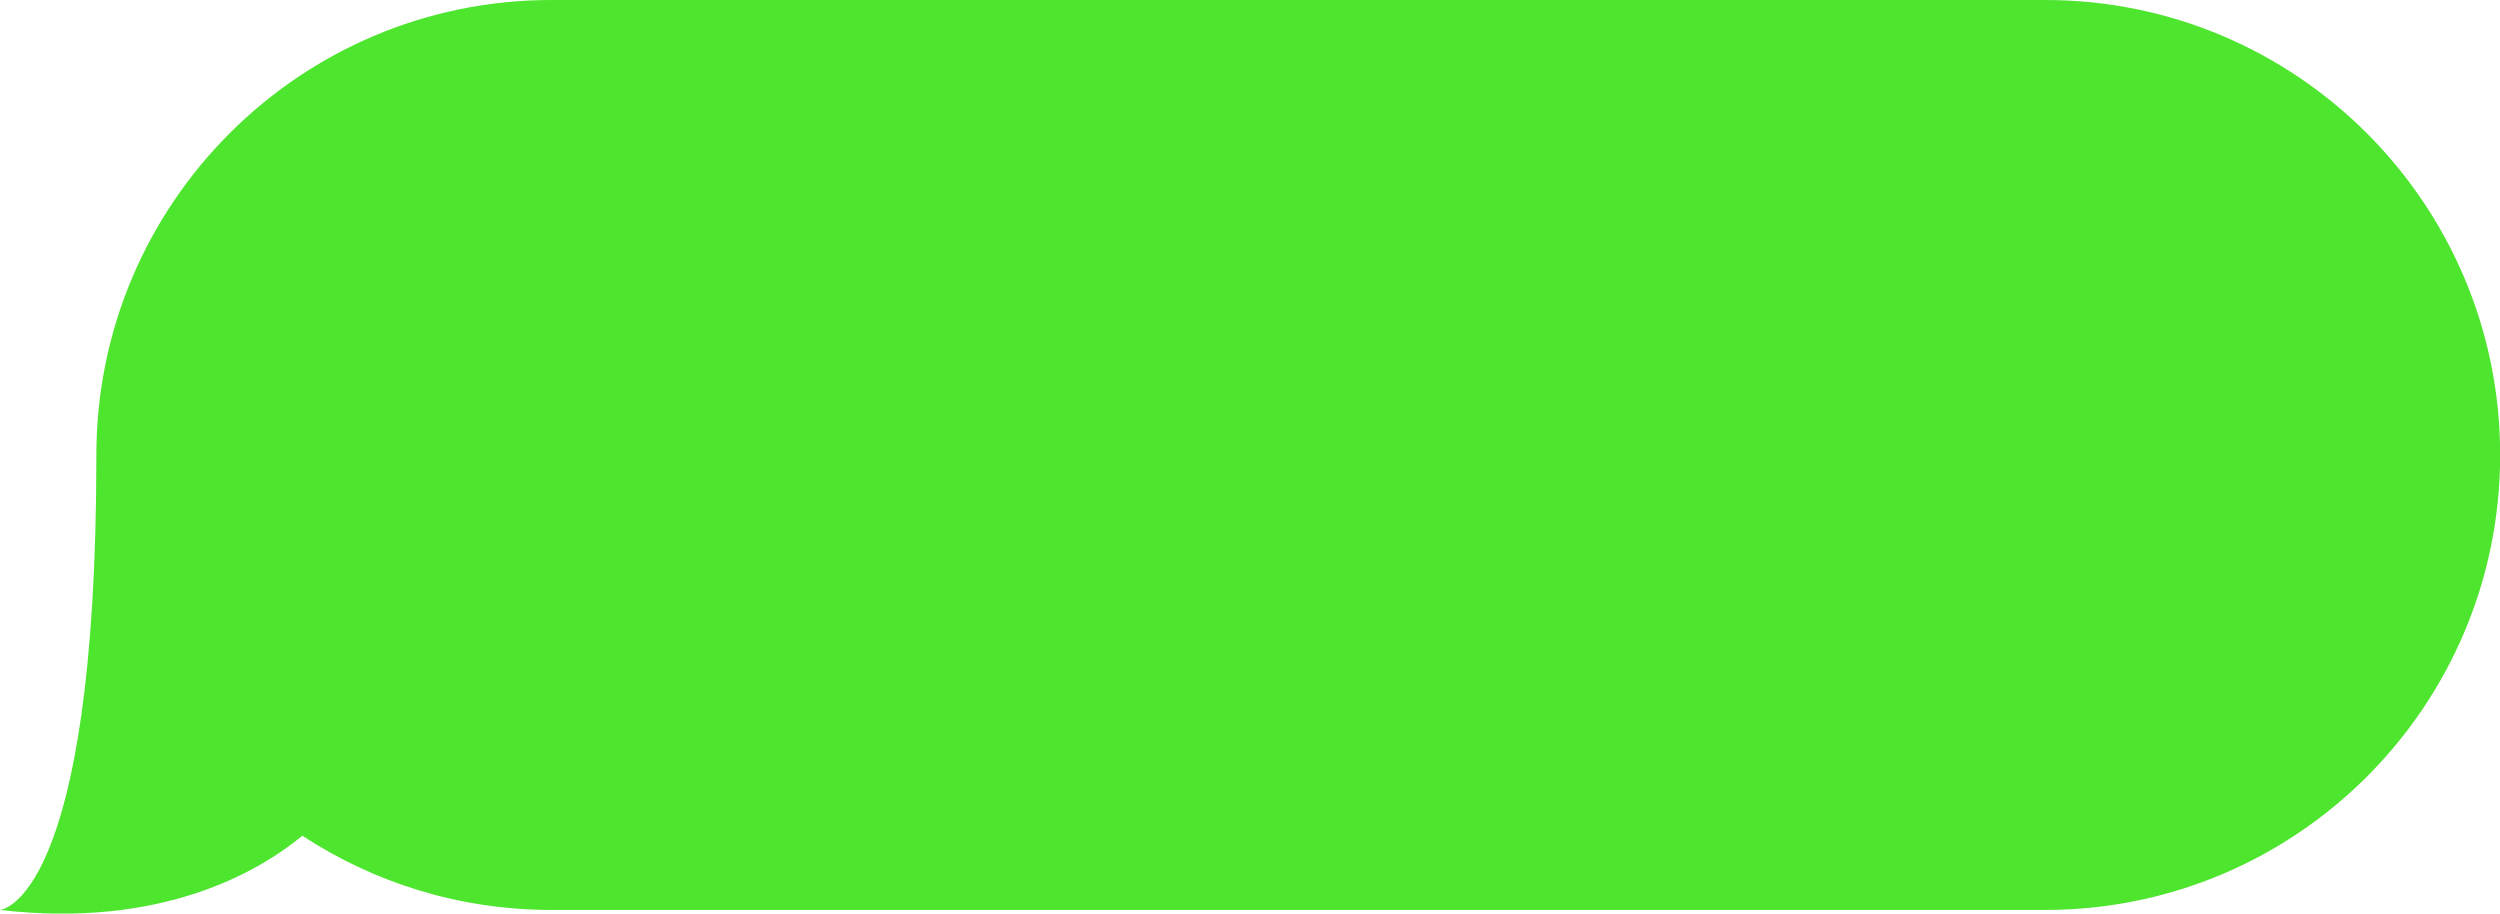 <?xml version="1.0" encoding="UTF-8"?>
<svg id="Layer_2" data-name="Layer 2" xmlns="http://www.w3.org/2000/svg" viewBox="0 0 168.36 61.52">
  <defs>
    <style>
      .cls-1 {
        fill: #4ee52e;
      }
    </style>
  </defs>
  <g id="Layer_1-2" data-name="Layer 1">
    <path class="cls-1" d="M0,61.28s6.49-.43,6.49-30.64C6.49,13.72,20.21,0,37.13,0h100.6c16.92,0,30.64,13.72,30.64,30.64h0c0,16.92-13.72,30.64-30.64,30.64H37.13c-6.19,0-11.95-1.84-16.77-5-2.88,2.38-9.41,6.27-20.36,5Z"/>
  </g>
</svg>